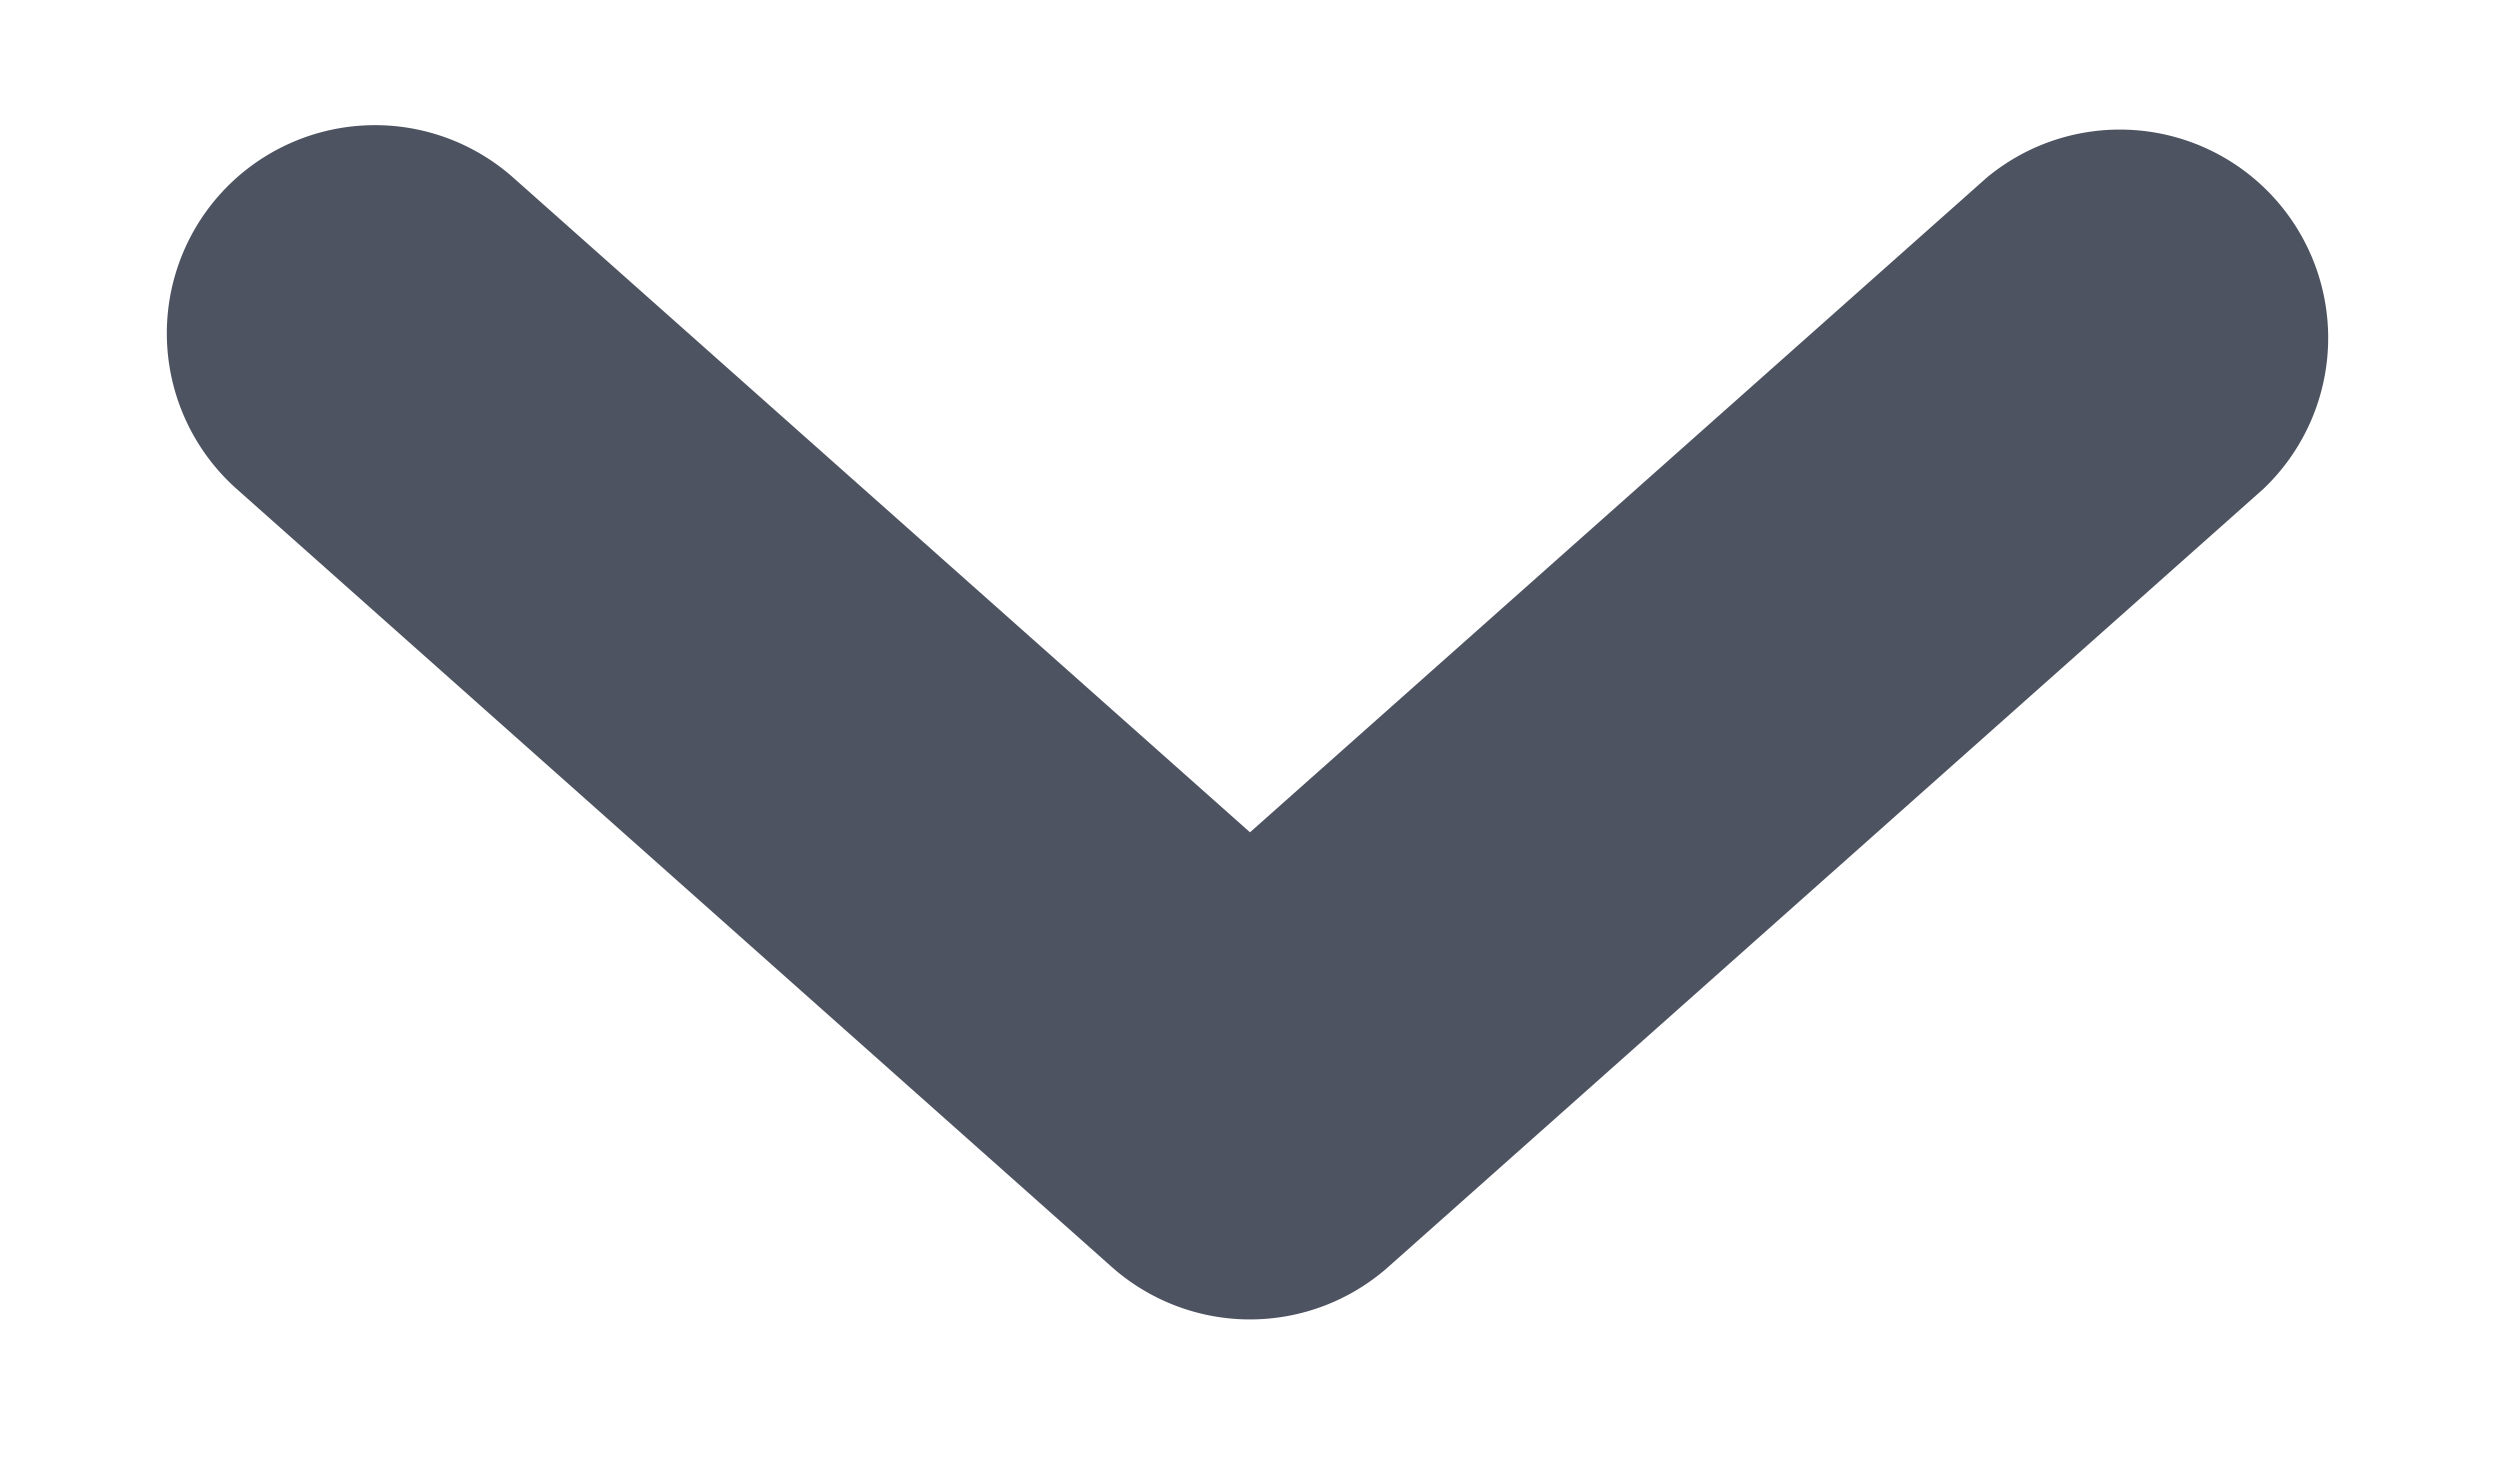 <svg width="12" height="7" fill="none" xmlns="http://www.w3.org/2000/svg"><path fill-rule="evenodd" clip-rule="evenodd" d="M1.053.936A1 1 0 0 1 2.464.853L6 3.995 9.536.853a1 1 0 0 1 1.328 1.494l-4.2 3.734a1 1 0 0 1-1.328 0l-4.2-3.734A1 1 0 0 1 1.053.936Z" fill="#4E5361"/></svg>